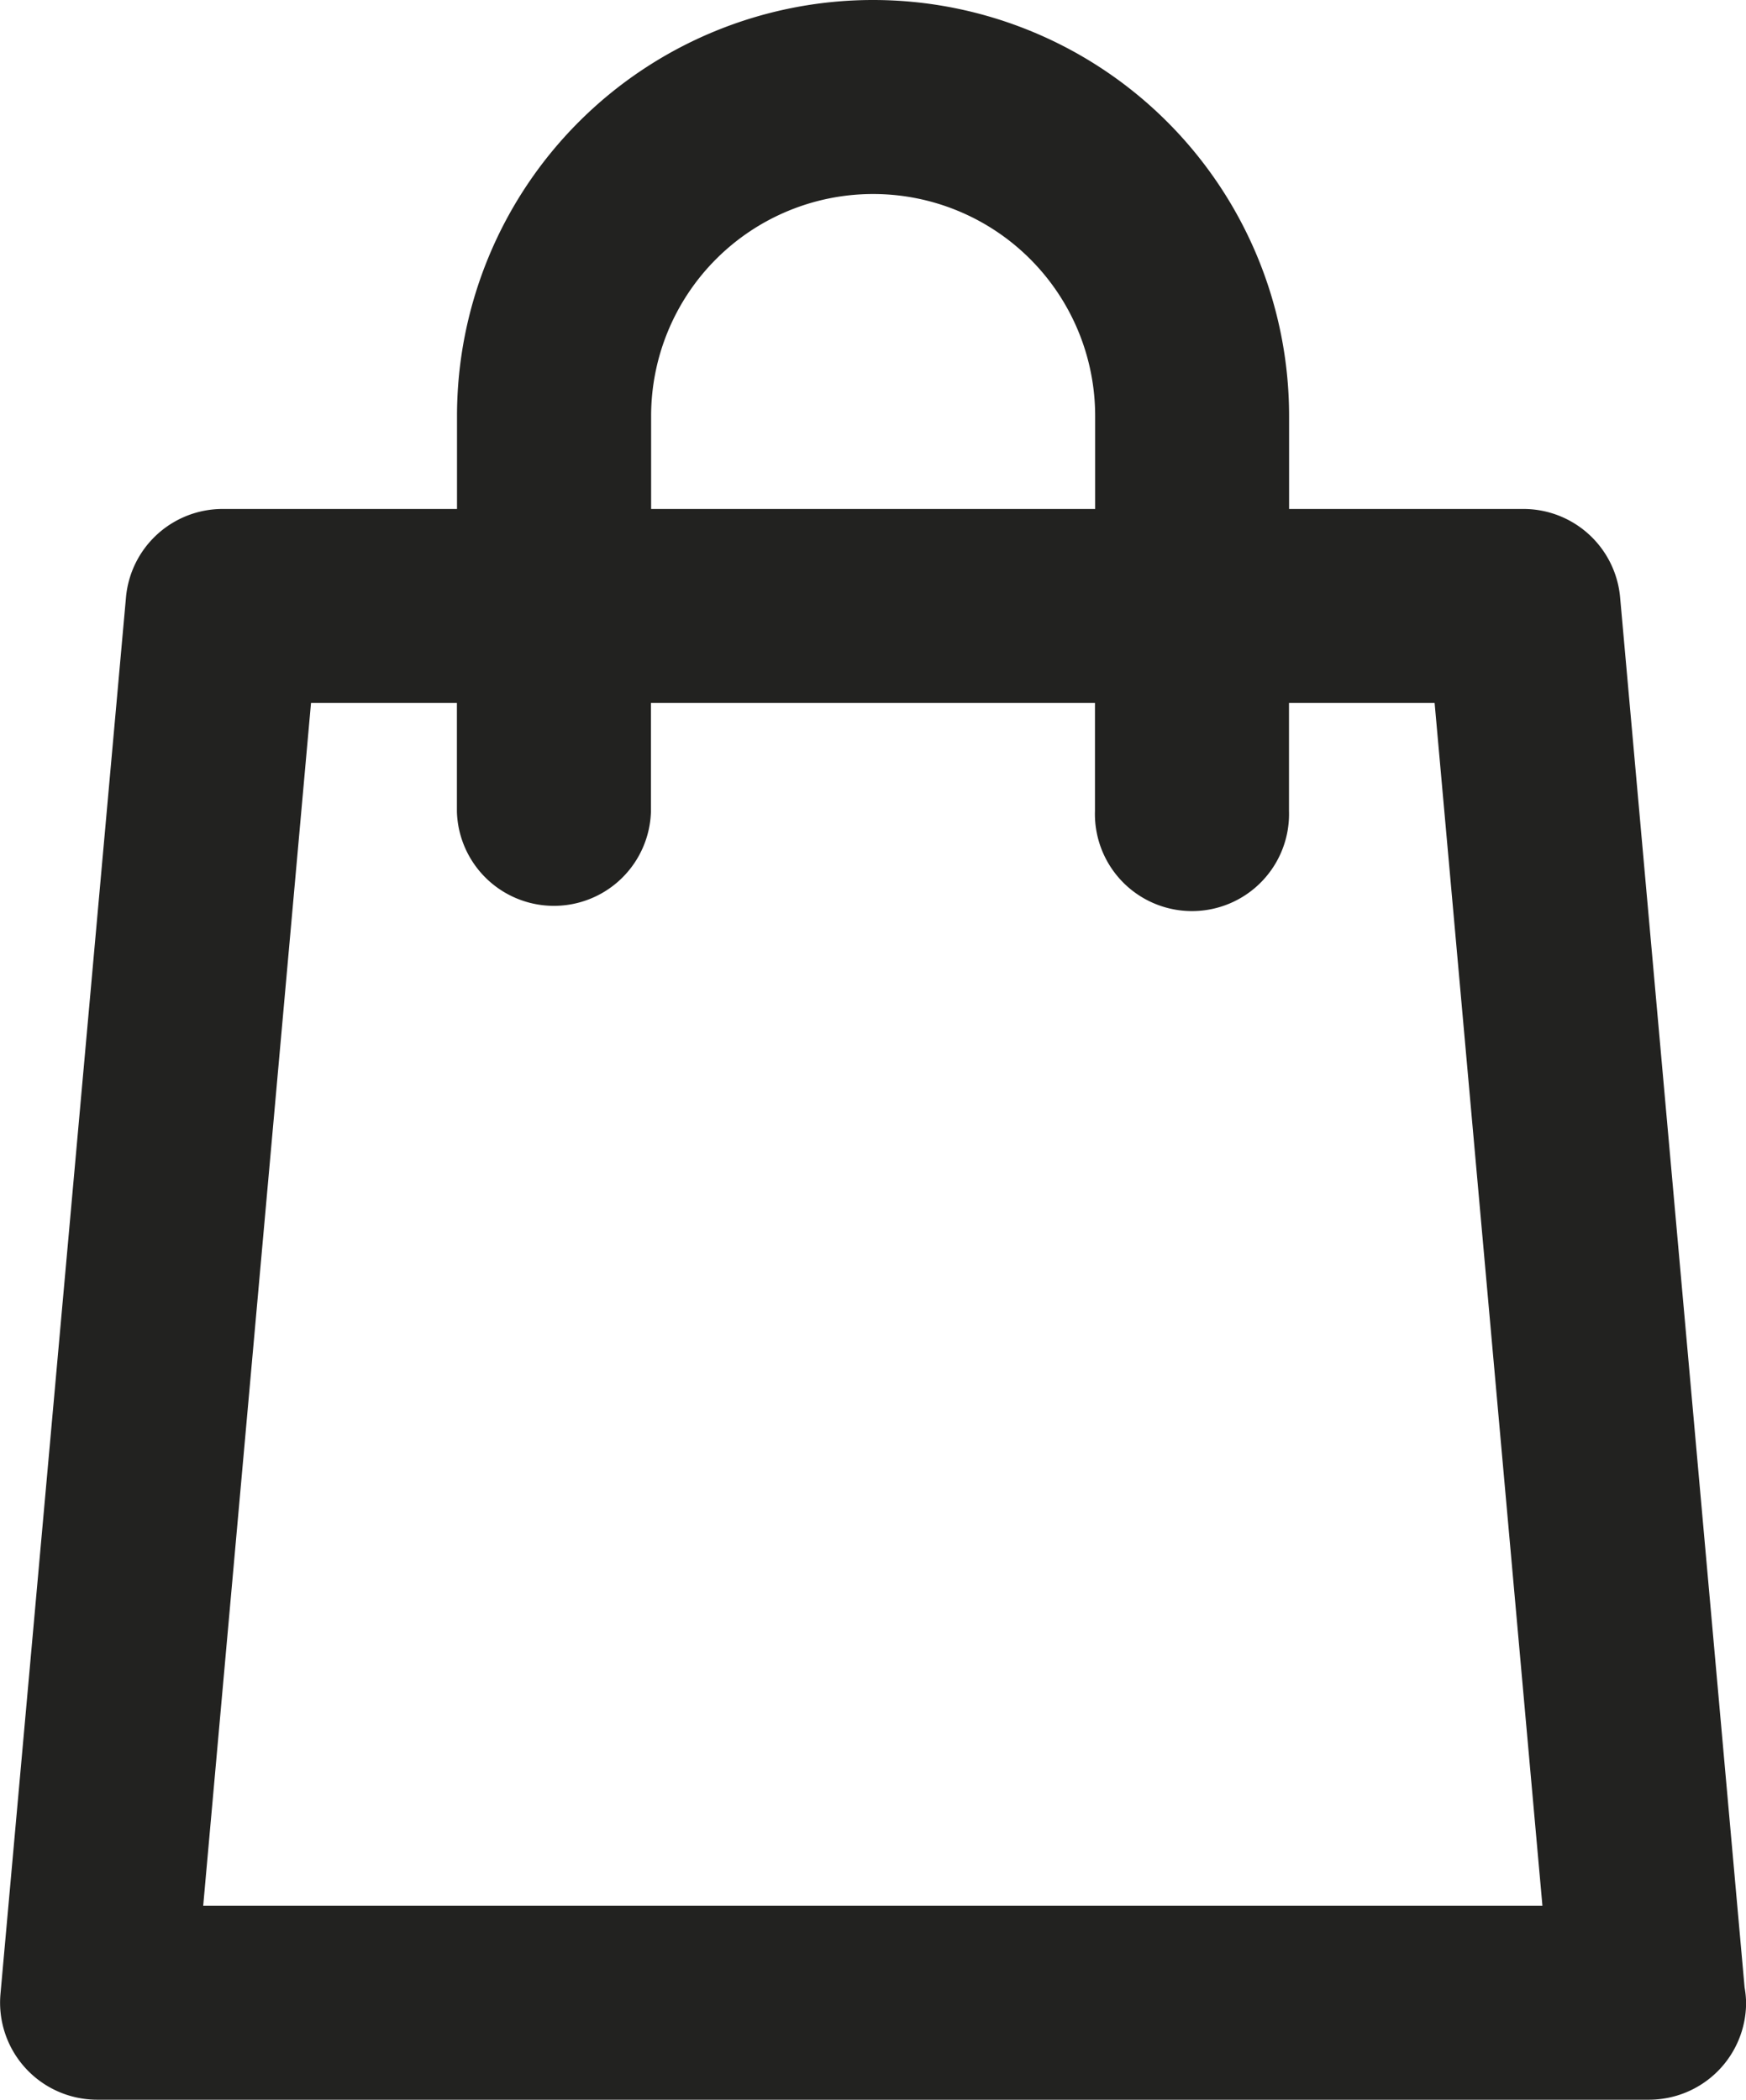 <svg xmlns="http://www.w3.org/2000/svg" width="18.709" height="22.5" viewBox="0 0 18.709 22.5">
  <path id="корзина" d="M36.2,21.081,34.865,6.173a.79.79,0,0,0-.786-.719H31.317V4.208a4.208,4.208,0,1,0-8.416,0V5.454H20.139a.79.79,0,0,0-.786.719L18.008,21.14a.79.79,0,0,0,.786.86h16.63a.79.79,0,0,0,.79-.79A.8.8,0,0,0,36.2,21.081ZM24.481,4.208a2.629,2.629,0,1,1,5.258,0V5.454H24.481ZM19.658,20.421l1.2-13.388H22.9V8.445a.79.79,0,0,0,1.579,0V7.033h5.258V8.445a.79.79,0,1,0,1.579,0V7.033h2.039l1.2,13.388h-14.9Z" transform="translate(-17.754 0.25)" fill="#222220" stroke="#222220" stroke-width="0.5"/>
</svg>
